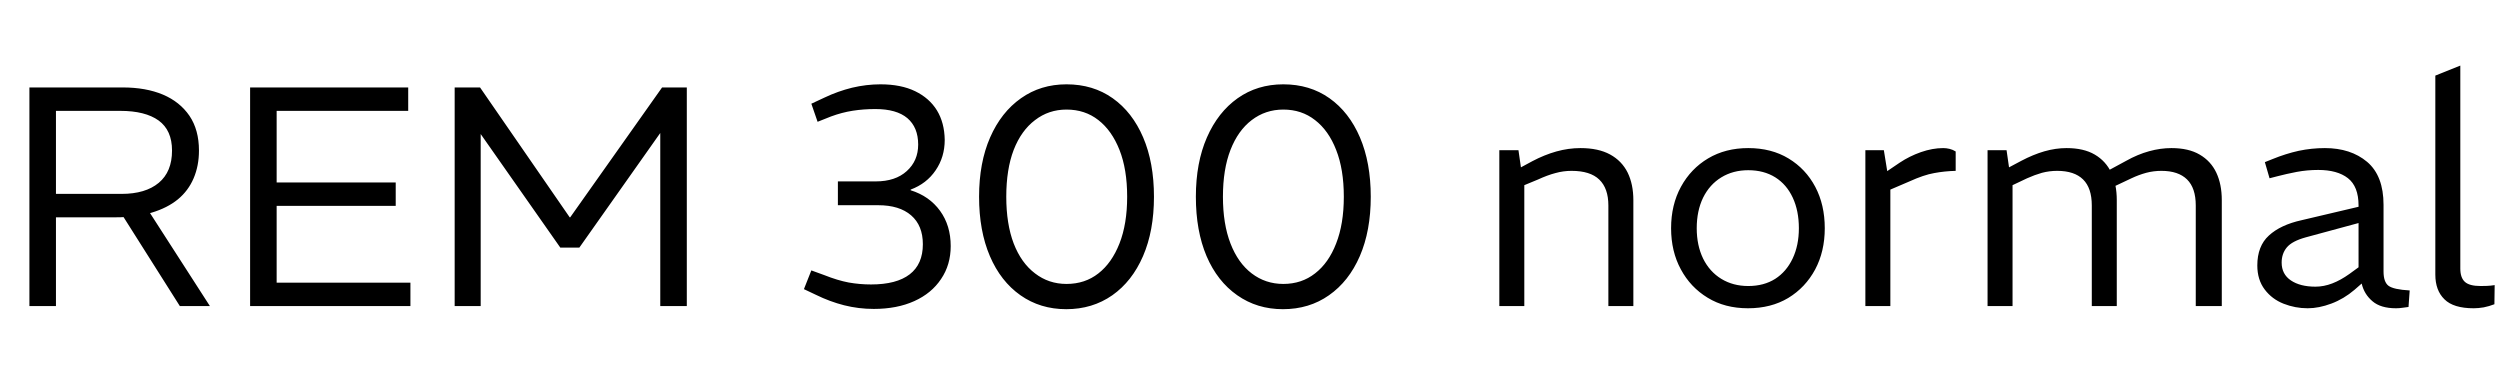 <svg xmlns="http://www.w3.org/2000/svg" xmlns:xlink="http://www.w3.org/1999/xlink" width="192.12" height="30"><path fill="black" d="M4.30 23.52L2.26 23.52L2.26 6.72L9.43 6.72Q11.21 6.72 12.52 7.27Q13.82 7.82 14.56 8.90Q15.29 9.98 15.29 11.57L15.29 11.57Q15.29 12.74 14.88 13.70Q14.47 14.66 13.67 15.32Q12.86 15.98 11.66 16.34Q10.46 16.70 8.90 16.70L8.90 16.70L4.30 16.70L4.30 23.52ZM16.13 23.52L13.82 23.52L9.31 16.39L11.23 15.91L16.13 23.52ZM4.30 8.52L4.30 14.90L9.34 14.90Q11.18 14.90 12.20 14.05Q13.22 13.20 13.22 11.57L13.22 11.57Q13.22 10.01 12.19 9.26Q11.16 8.52 9.24 8.52L9.24 8.52L4.30 8.52ZM31.54 23.52L19.22 23.52L19.22 6.72L31.37 6.72L31.37 8.52L21.26 8.52L21.26 14.02L30.41 14.02L30.41 15.82L21.26 15.82L21.26 21.72L31.54 21.72L31.54 23.52ZM36.94 23.52L34.94 23.52L34.94 6.72L36.89 6.72L43.78 16.70L43.82 16.70L50.88 6.72L52.78 6.72L52.78 23.52L50.74 23.52L50.74 10.22L44.52 19.03L43.06 19.03L36.94 10.30L36.94 23.52ZM67.15 23.74L67.15 23.74Q65.98 23.74 64.87 23.46Q63.77 23.18 62.71 22.66L62.71 22.66L61.78 22.22L62.35 20.78L63.34 21.14Q64.37 21.55 65.22 21.71Q66.07 21.86 66.94 21.86L66.94 21.86Q68.90 21.86 69.91 21.08Q70.92 20.30 70.92 18.77L70.92 18.77Q70.92 17.33 70.02 16.55Q69.12 15.77 67.49 15.77L67.49 15.77L64.39 15.77L64.39 13.94L67.30 13.94Q68.81 13.94 69.68 13.15Q70.56 12.36 70.56 11.11L70.56 11.11Q70.56 9.79 69.73 9.08Q68.90 8.38 67.27 8.38L67.27 8.38Q66.36 8.38 65.53 8.51Q64.70 8.64 63.86 8.95L63.86 8.95L62.83 9.36L62.35 7.97L63.38 7.49Q64.39 7.01 65.48 6.74Q66.58 6.48 67.66 6.48L67.66 6.48Q69.24 6.48 70.33 7.01Q71.42 7.54 72 8.48Q72.58 9.43 72.60 10.75L72.60 10.75Q72.60 12.07 71.90 13.09Q71.21 14.11 69.98 14.57L69.98 14.57L69.98 14.62Q71.42 15.07 72.24 16.20Q73.06 17.33 73.06 18.91L73.06 18.91Q73.06 20.35 72.32 21.44Q71.59 22.54 70.26 23.14Q68.93 23.74 67.15 23.74ZM81.94 23.76L81.94 23.76Q79.94 23.76 78.42 22.69Q76.90 21.62 76.07 19.68Q75.24 17.74 75.24 15.12L75.24 15.12Q75.24 12.50 76.09 10.56Q76.94 8.62 78.46 7.55Q79.97 6.48 81.96 6.48L81.96 6.48Q84 6.48 85.51 7.55Q87.02 8.62 87.85 10.56Q88.68 12.50 88.68 15.12L88.68 15.12Q88.68 17.74 87.84 19.68Q87 21.62 85.48 22.69Q83.95 23.76 81.94 23.76ZM81.96 21.82L81.96 21.82Q83.38 21.82 84.41 21.01Q85.44 20.21 86.03 18.71Q86.62 17.21 86.62 15.12L86.62 15.12Q86.62 13.01 86.03 11.52Q85.44 10.03 84.41 9.23Q83.38 8.42 81.96 8.42L81.96 8.42Q80.59 8.42 79.54 9.23Q78.48 10.03 77.90 11.52Q77.33 13.01 77.33 15.12L77.33 15.12Q77.33 17.21 77.90 18.71Q78.48 20.21 79.54 21.01Q80.59 21.82 81.96 21.82ZM98.59 23.76L98.59 23.76Q96.60 23.76 95.08 22.69Q93.55 21.62 92.72 19.68Q91.90 17.74 91.90 15.12L91.90 15.12Q91.90 12.50 92.75 10.56Q93.60 8.62 95.11 7.55Q96.62 6.48 98.62 6.48L98.62 6.48Q100.66 6.48 102.17 7.55Q103.68 8.62 104.51 10.56Q105.34 12.50 105.34 15.12L105.34 15.12Q105.34 17.74 104.50 19.68Q103.66 21.62 102.13 22.69Q100.61 23.76 98.59 23.76ZM98.62 21.82L98.62 21.82Q100.03 21.82 101.06 21.01Q102.10 20.21 102.68 18.71Q103.27 17.21 103.27 15.12L103.27 15.12Q103.27 13.01 102.68 11.52Q102.10 10.03 101.06 9.23Q100.03 8.42 98.62 8.42L98.62 8.42Q97.25 8.42 96.19 9.23Q95.14 10.03 94.56 11.52Q93.98 13.01 93.98 15.12L93.98 15.12Q93.98 17.21 94.56 18.71Q95.14 20.21 96.19 21.01Q97.25 21.82 98.62 21.82ZM117.14 23.52L115.22 23.52L115.22 11.54L116.69 11.54L116.88 12.86L117.77 12.38Q118.68 11.90 119.60 11.64Q120.53 11.38 121.46 11.38L121.46 11.38Q122.83 11.38 123.73 11.87Q124.63 12.36 125.08 13.26Q125.52 14.16 125.52 15.38L125.52 15.38L125.52 23.52L123.60 23.52L123.60 15.79Q123.60 14.47 122.90 13.80Q122.21 13.13 120.77 13.13L120.77 13.13Q120.14 13.13 119.53 13.30Q118.92 13.46 118.18 13.80L118.18 13.80L117.14 14.23L117.14 23.52ZM134.33 23.69L134.33 23.69Q132.55 23.69 131.23 22.88Q129.91 22.08 129.17 20.70Q128.42 19.32 128.42 17.54L128.42 17.54Q128.42 15.74 129.18 14.35Q129.94 12.96 131.27 12.17Q132.60 11.38 134.35 11.38L134.35 11.38Q136.13 11.38 137.45 12.18Q138.77 12.98 139.50 14.36Q140.23 15.74 140.23 17.54L140.23 17.54Q140.23 19.32 139.49 20.71Q138.74 22.10 137.42 22.90Q136.10 23.69 134.33 23.69ZM134.35 21.98L134.35 21.98Q135.55 21.98 136.42 21.43Q137.28 20.88 137.76 19.87Q138.24 18.86 138.24 17.54L138.24 17.54Q138.24 16.20 137.77 15.19Q137.30 14.18 136.43 13.63Q135.55 13.08 134.35 13.08L134.35 13.08Q133.18 13.08 132.28 13.63Q131.38 14.18 130.88 15.19Q130.39 16.20 130.39 17.54L130.39 17.54Q130.39 18.86 130.88 19.87Q131.38 20.88 132.28 21.43Q133.18 21.98 134.35 21.98ZM145.27 23.52L143.35 23.52L143.35 11.54L144.77 11.54L145.03 13.15L145.99 12.50Q146.74 12 147.62 11.69Q148.51 11.38 149.33 11.38L149.33 11.38Q149.57 11.38 149.82 11.44Q150.07 11.50 150.29 11.64L150.29 11.64L150.29 13.13Q149.45 13.15 148.64 13.30Q147.84 13.44 146.74 13.94L146.74 13.94L145.27 14.57L145.27 23.52ZM154.66 23.52L152.74 23.52L152.74 11.54L154.20 11.54L154.39 12.86L155.33 12.36Q156.24 11.88 157.10 11.63Q157.97 11.38 158.81 11.38L158.81 11.38Q160.13 11.38 160.98 11.88Q161.83 12.38 162.25 13.27Q162.67 14.16 162.67 15.38L162.67 15.38L162.67 23.52L160.75 23.52L160.75 15.79Q160.75 14.45 160.08 13.79Q159.41 13.13 158.09 13.13L158.09 13.13Q157.49 13.13 156.92 13.28Q156.36 13.44 155.78 13.70L155.78 13.70L154.66 14.23L154.66 23.52ZM170.74 23.52L168.74 23.52L168.74 15.79Q168.74 14.45 168.07 13.79Q167.40 13.13 166.10 13.13L166.10 13.13Q165.50 13.13 164.93 13.28Q164.35 13.44 163.80 13.70L163.80 13.70L162.36 14.38L161.93 13.15L163.39 12.36Q164.28 11.86 165.16 11.62Q166.03 11.38 166.87 11.38L166.87 11.38Q168.19 11.38 169.04 11.88Q169.90 12.38 170.32 13.27Q170.74 14.16 170.74 15.38L170.74 15.38L170.74 23.52ZM177.34 23.69L177.34 23.69Q176.38 23.69 175.49 23.34Q174.60 22.99 174.04 22.25Q173.47 21.50 173.47 20.40L173.47 20.40Q173.47 18.91 174.36 18.10Q175.25 17.28 176.88 16.92L176.88 16.92L181.25 15.89L181.25 15.79Q181.25 14.33 180.43 13.69Q179.62 13.06 178.15 13.06L178.15 13.06Q177.31 13.06 176.50 13.21Q175.68 13.37 175.03 13.54L175.03 13.54L174.41 13.70L174.05 12.46L174.65 12.22Q175.66 11.81 176.65 11.59Q177.65 11.38 178.66 11.38L178.66 11.38Q180.65 11.38 181.91 12.44Q183.17 13.51 183.17 15.74L183.17 15.74L183.17 20.86Q183.17 21.67 183.55 21.96Q183.94 22.25 185.18 22.32L185.18 22.32L185.09 23.59Q184.90 23.62 184.64 23.65Q184.39 23.69 184.13 23.69L184.13 23.69Q182.95 23.69 182.32 23.15Q181.68 22.61 181.49 21.79L181.49 21.79L180.94 22.27Q180.12 22.97 179.16 23.33Q178.20 23.69 177.34 23.69ZM177.94 22.03L177.94 22.03Q178.58 22.03 179.23 21.78Q179.88 21.53 180.55 21.05L180.55 21.05L181.25 20.54L181.25 17.14L177.19 18.24Q176.14 18.53 175.74 19.01Q175.34 19.49 175.34 20.18L175.34 20.18Q175.34 21.07 176.05 21.55Q176.76 22.03 177.94 22.03ZM190.10 23.69L190.10 23.69Q188.54 23.69 187.85 23.00Q187.15 22.32 187.15 21.10L187.15 21.10L187.15 5.81L189.07 5.04L189.07 20.64Q189.07 21.34 189.42 21.66Q189.77 21.98 190.63 21.98L190.63 21.98Q190.85 21.98 191.12 21.97Q191.40 21.96 191.71 21.91L191.71 21.91L191.69 23.38Q191.28 23.54 190.87 23.62Q190.46 23.69 190.10 23.69Z"/></svg>